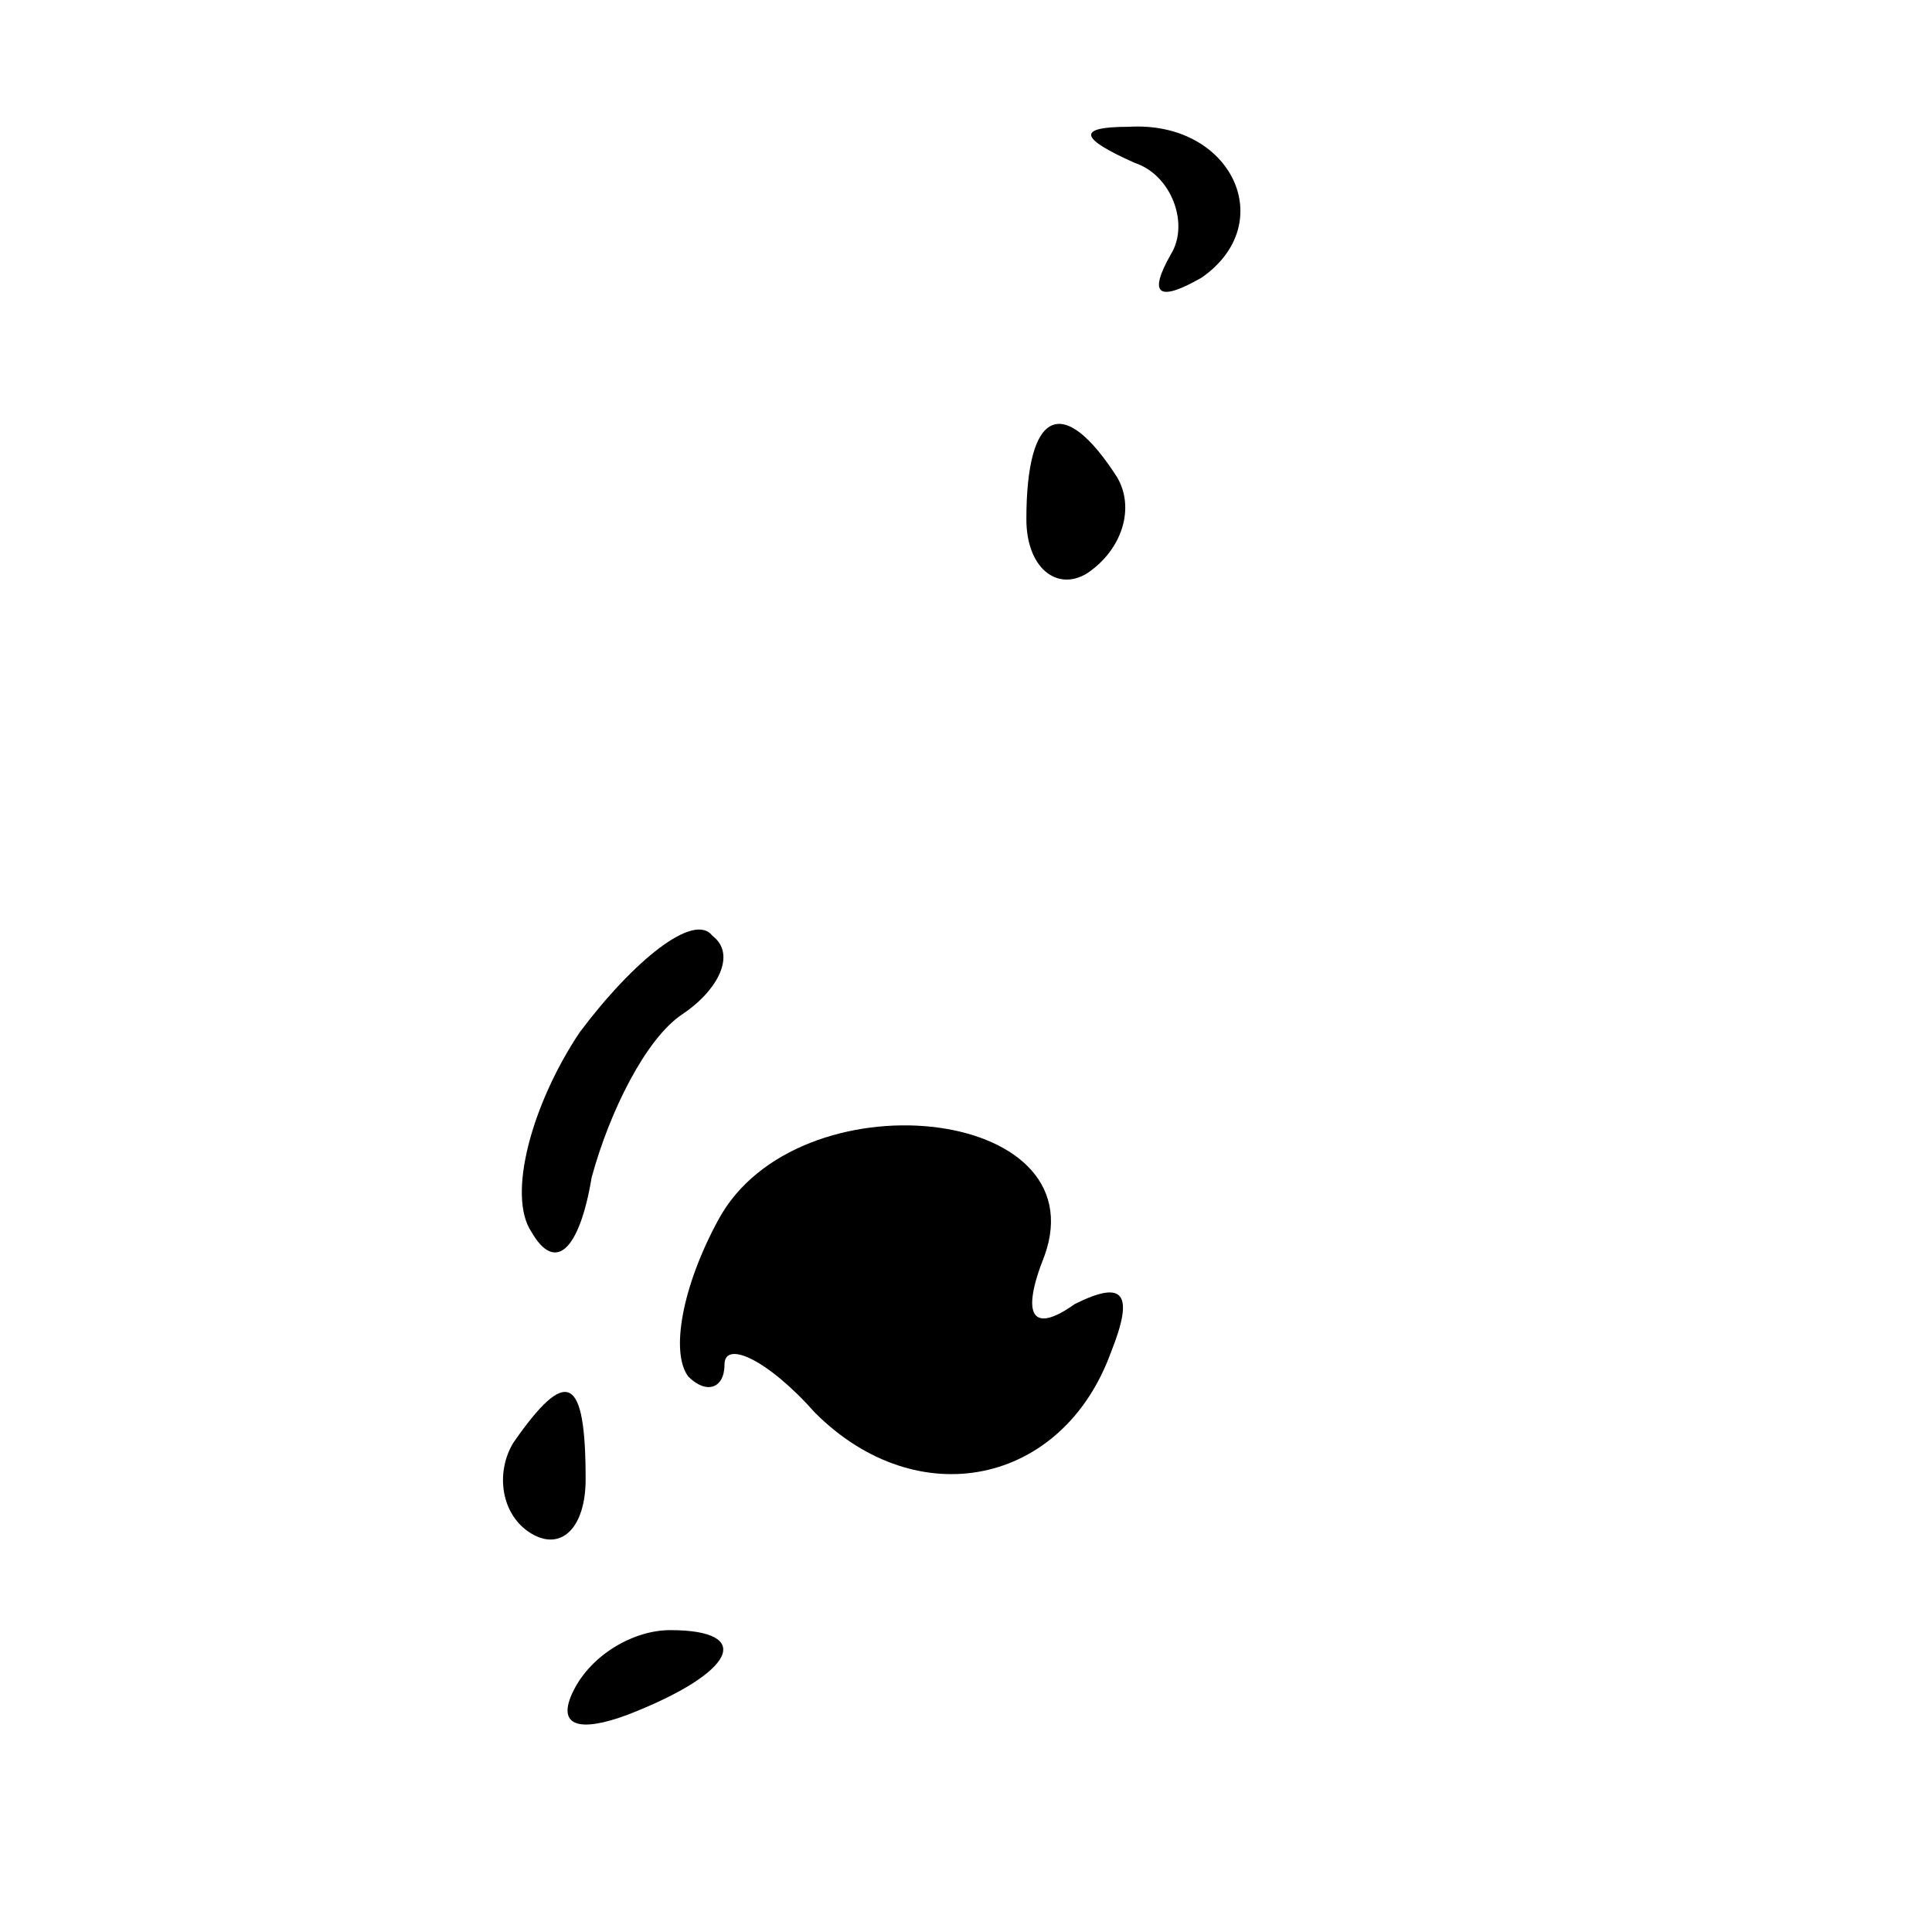 <?xml version="1.0" standalone="no"?>
<!DOCTYPE svg PUBLIC "-//W3C//DTD SVG 20010904//EN"
 "http://www.w3.org/TR/2001/REC-SVG-20010904/DTD/svg10.dtd">
<svg version="1.0" xmlns="http://www.w3.org/2000/svg"
 width="32pt" height="32pt" viewBox="0 0 32 32"
 preserveAspectRatio="xMidYMid meet">
<g transform="translate(0,32) scale(0.1,-0.1)"
fill="#000000" stroke="none">
<path fill="#000000" stroke="none" d="M188 293 c6 -2 9 -10 6 -15 -4 -7 -2
-8 5 -4 13 9 5 26 -12 25 -9 0 -8 -2 1 -6z"/>
<path fill="#000000" stroke="none" d="M170 234 c0 -8 5 -12 10 -9 6 4 8 11 5
16 -9 14 -15 11 -15 -7z"/>
<path fill="#000000" stroke="none" d="M96 149 c-8 -12 -12 -27 -8 -33 4 -7 8
-3 10 9 3 11 9 23 15 27 6 4 9 10 5 13 -3 4 -13 -4 -22 -16z"/>
<path fill="#000000" stroke="none" d="M119 118 c-6 -11 -8 -22 -5 -26 3 -3 6
-2 6 2 0 4 7 1 15 -8 17 -17 41 -12 49 10 4 10 2 12 -6 8 -7 -5 -9 -2 -5 8 9
25 -41 30 -54 6z"/>
<path fill="#000000" stroke="none" d="M85 81 c-3 -5 -2 -12 3 -15 5 -3 9 1 9
9 0 17 -3 19 -12 6z"/>
<path fill="#000000" stroke="none" d="M95 40 c-3 -6 1 -7 9 -4 18 7 21 14 7
14 -6 0 -13 -4 -16 -10z"/>
</g>
</svg>

